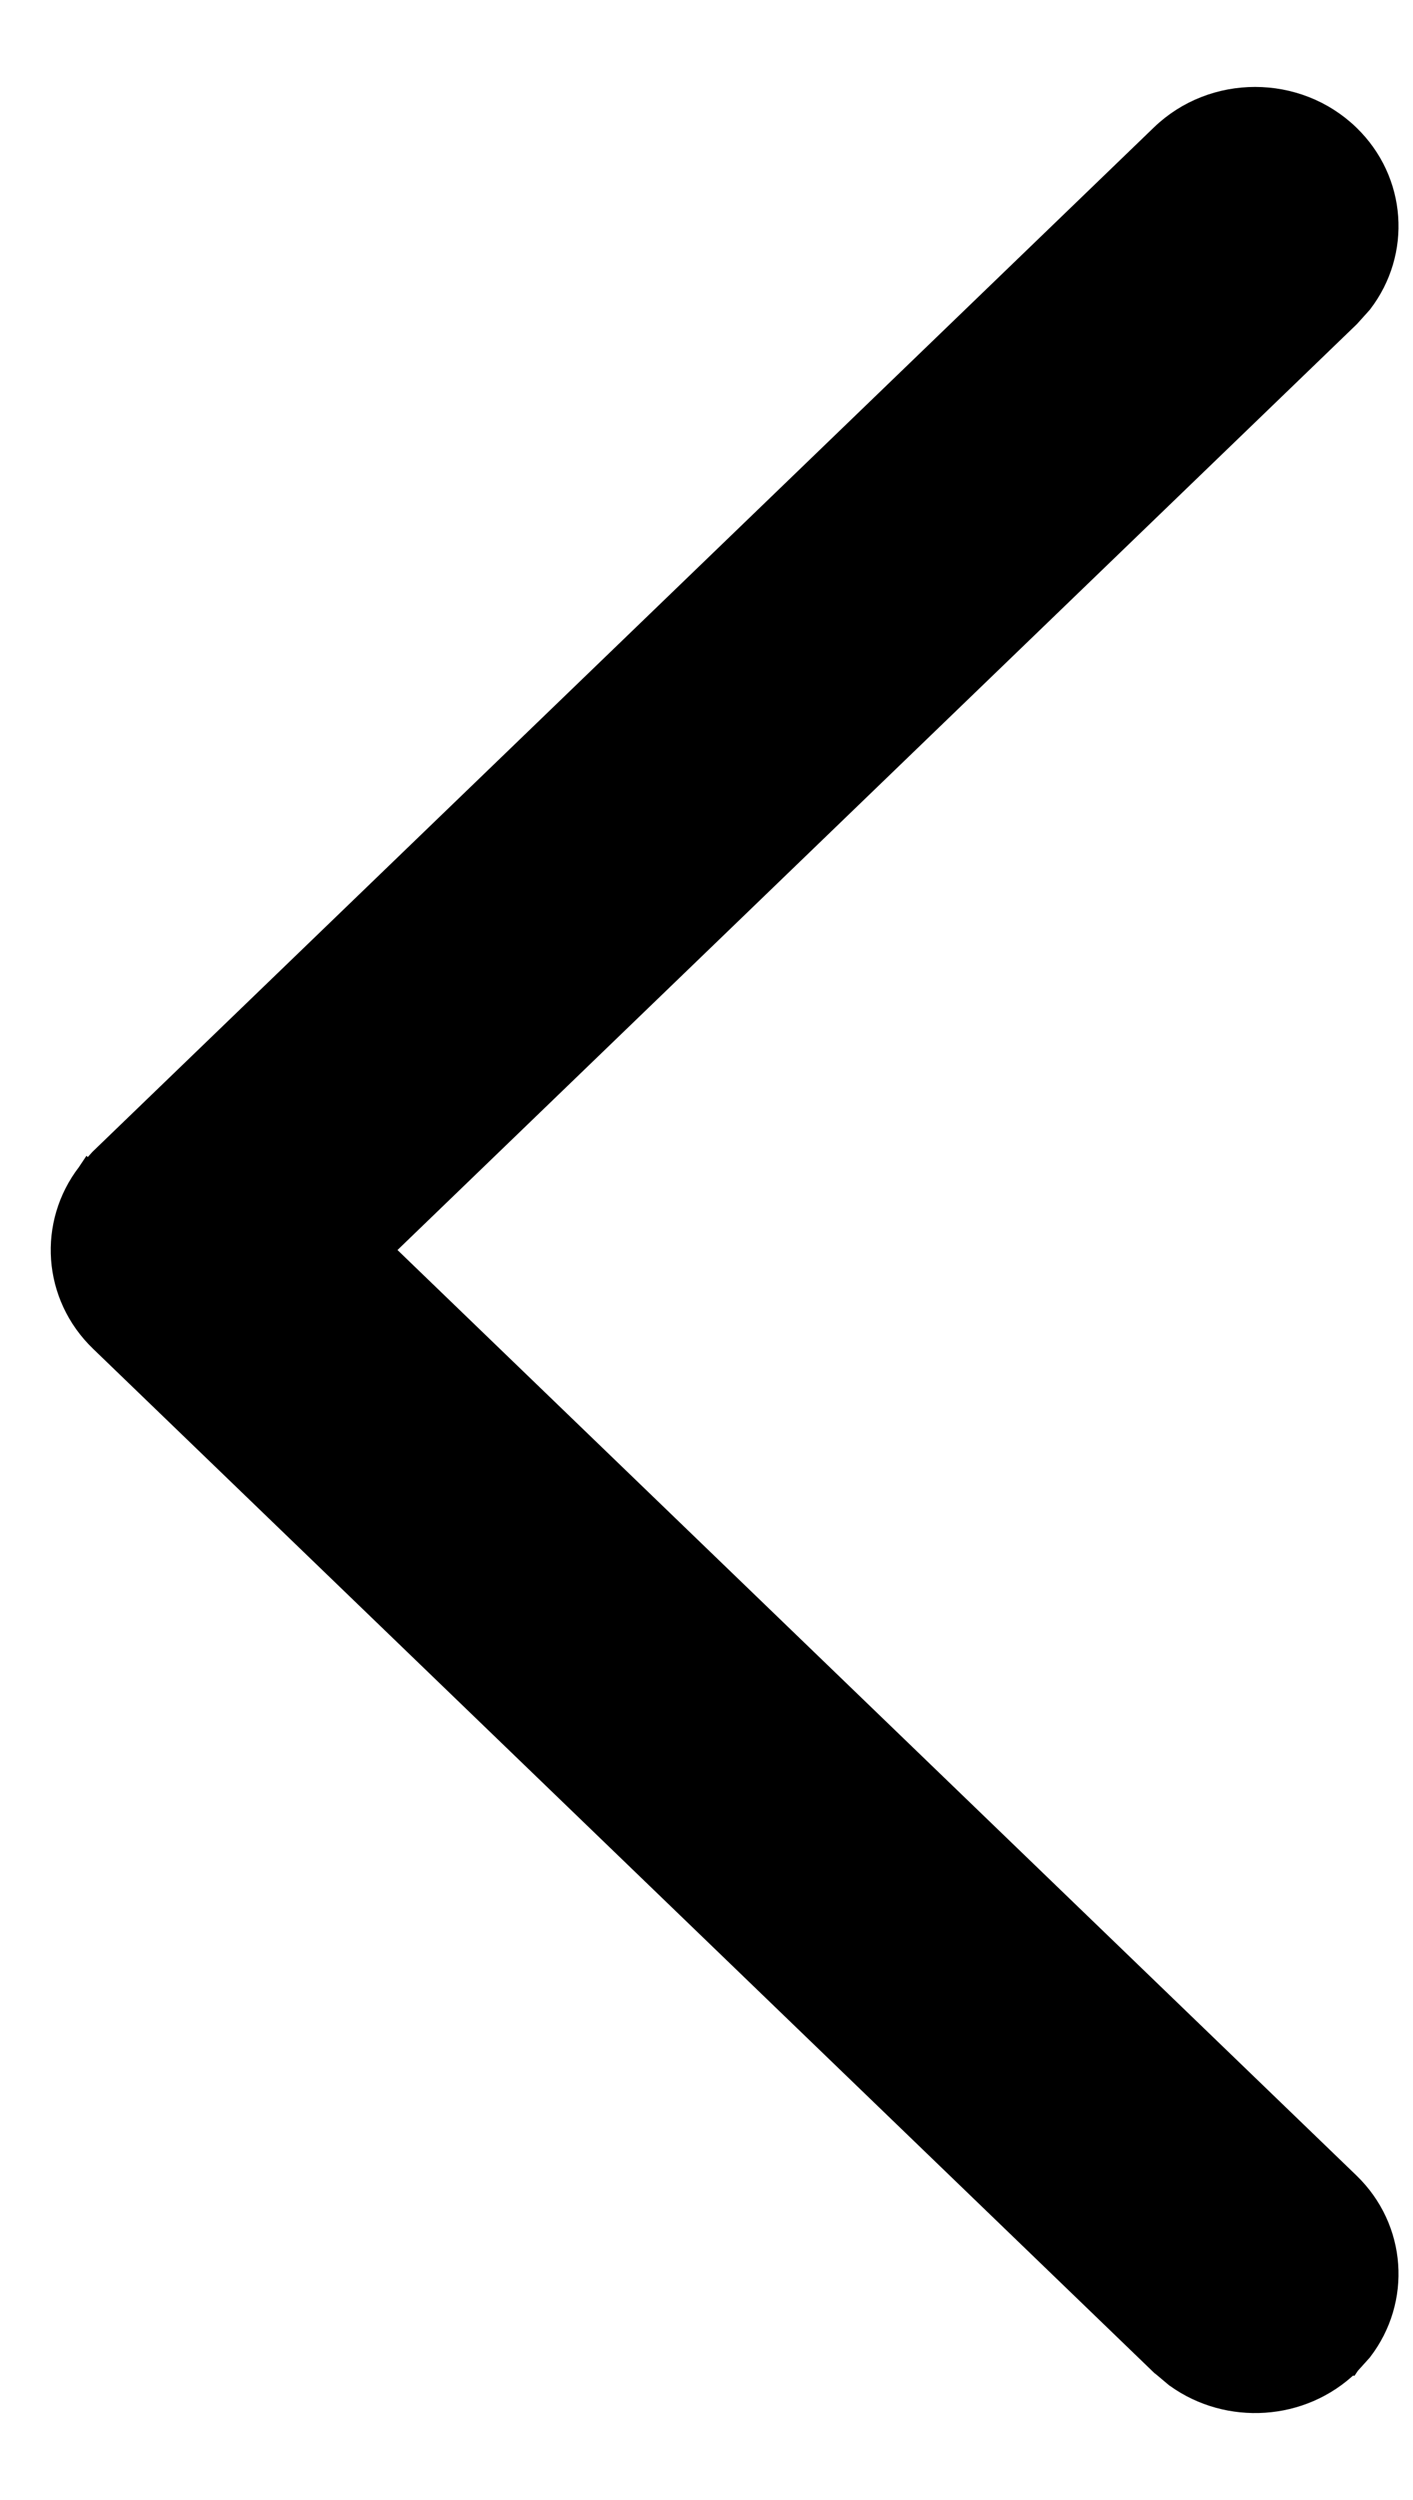 <svg width="13" height="23" viewBox="0 0 13 23" fill="none" xmlns="http://www.w3.org/2000/svg">
<path d="M12.522 2.79L12.522 2.79L12.527 2.784C12.882 2.321 12.843 1.664 12.408 1.244C11.932 0.785 11.162 0.785 10.686 1.244L0.925 10.664L0.925 10.664L0.92 10.669L0.812 10.791L0.811 10.79L0.807 10.796C0.451 11.259 0.491 11.917 0.925 12.336L10.686 21.756L10.686 21.756L10.692 21.76L10.817 21.865L10.817 21.865L10.823 21.869C11.3 22.211 11.975 22.173 12.408 21.756L12.409 21.756L12.413 21.75L12.522 21.629L12.522 21.629L12.527 21.623C12.882 21.16 12.843 20.503 12.408 20.084L3.513 11.5L12.408 2.916L12.408 2.916L12.413 2.911L12.522 2.79Z" fill="black" stroke="black" stroke-width="0.2"/>
</svg>
